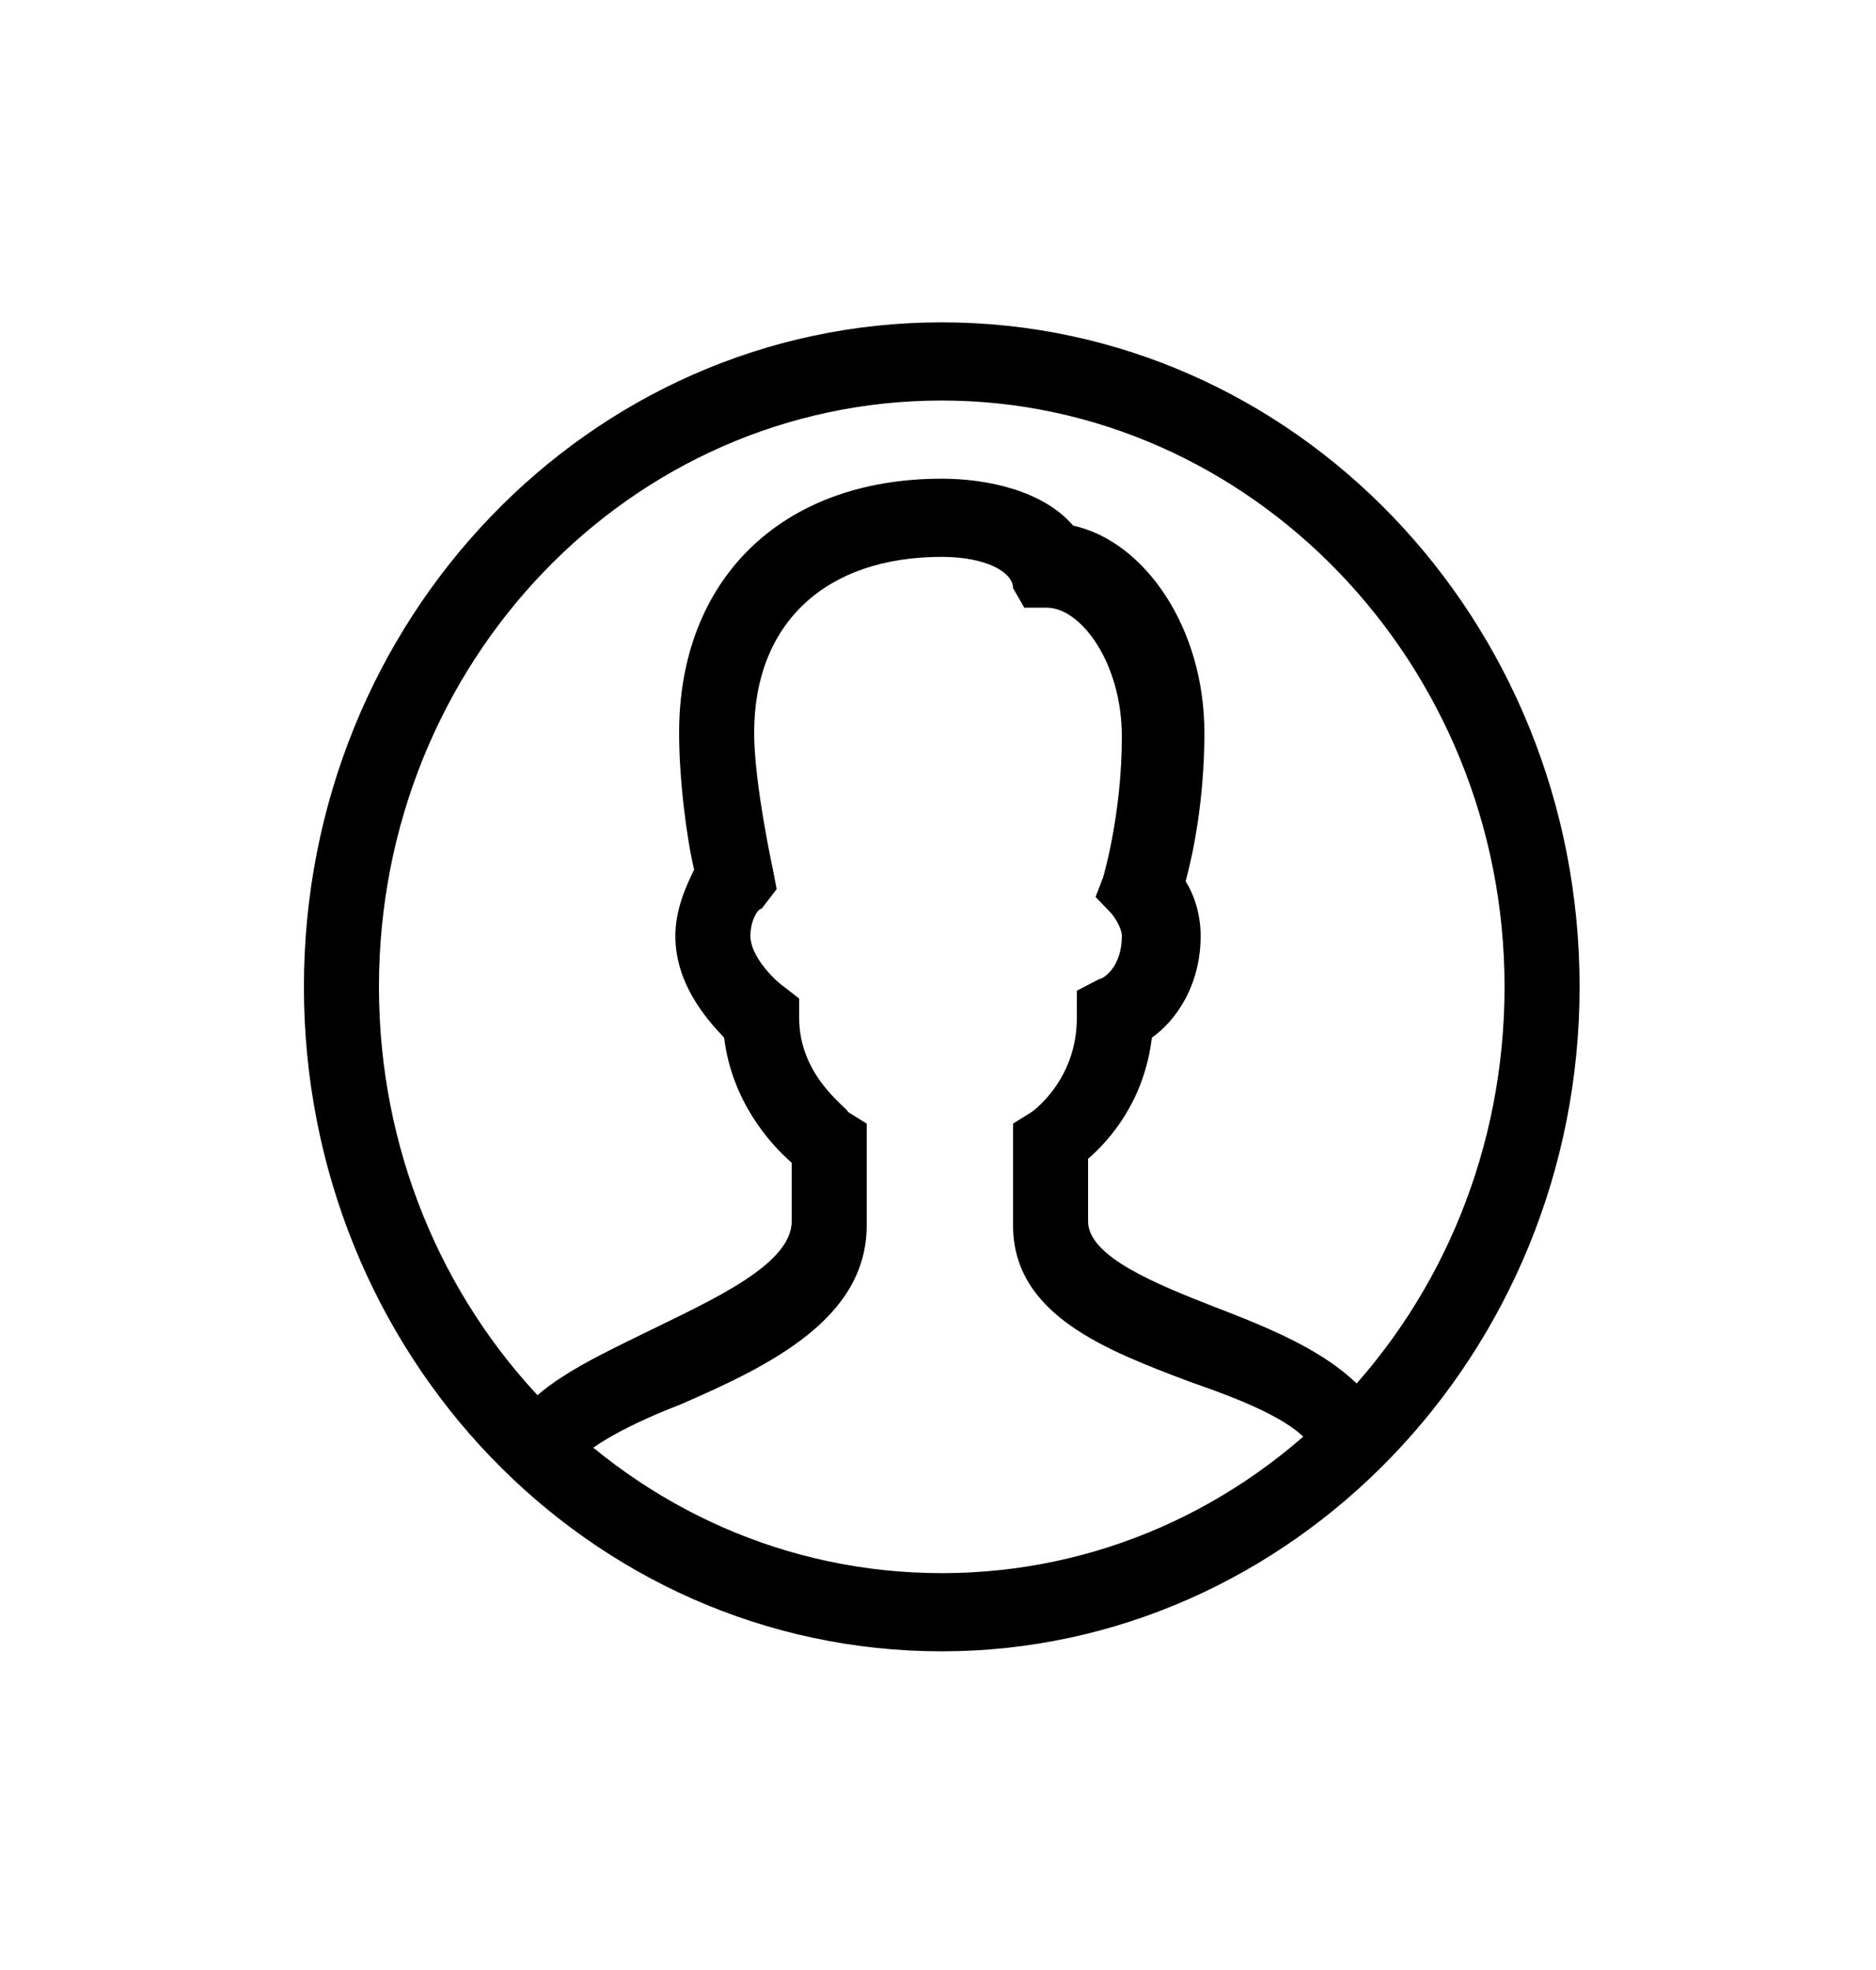 <svg width="161" height="169" viewBox="0 0 161 169" fill="none" xmlns="http://www.w3.org/2000/svg">
<path d="M80.822 141.65C50.554 141.65 26.082 116.168 26.082 84.65C26.082 53.132 50.554 27.65 80.822 27.65C111.09 27.65 135.562 53.132 135.562 84.65C135.562 116.168 110.768 141.65 80.822 141.65ZM80.822 34.356C54.096 34.356 32.522 56.821 32.522 84.65C32.522 112.479 54.096 134.944 80.822 134.944C107.548 134.944 129.122 112.479 129.122 84.65C129.122 56.821 107.226 34.356 80.822 34.356Z" fill="black"/>
<path d="M49.266 125.891L43.47 123.209C45.08 119.185 50.232 116.838 55.706 114.156C61.18 111.473 67.942 108.456 67.942 104.768V99.738C66.01 98.062 62.79 94.374 62.146 89.009C60.536 87.332 57.96 84.315 57.96 80.291C57.96 77.944 58.926 75.932 59.57 74.591C58.926 71.909 58.282 66.879 58.282 62.856C58.282 49.779 66.976 41.062 80.822 41.062C84.686 41.062 89.516 42.068 92.092 45.085C98.21 46.426 103.362 53.803 103.362 62.856C103.362 68.556 102.396 73.25 101.752 75.597C102.396 76.603 103.04 78.279 103.04 80.291C103.04 84.65 100.786 87.668 98.854 89.009C98.21 94.374 95.312 97.726 93.38 99.403V104.768C93.38 107.785 99.176 110.132 104.328 112.144C110.446 114.491 116.886 117.173 119.14 122.538L113.022 124.885C112.056 122.203 106.904 120.191 102.074 118.515C94.99 115.832 86.94 112.815 86.94 105.103V96.385L88.55 95.379C88.55 95.379 92.414 92.697 92.414 87.332V84.985L94.346 83.979C94.668 83.979 96.278 82.974 96.278 80.291C96.278 79.621 95.634 78.615 95.312 78.279L94.024 76.938L94.668 75.262C94.668 75.262 96.278 69.897 96.278 63.191C96.278 56.821 92.736 52.126 89.838 52.126H87.906L86.94 50.45C86.94 49.109 84.686 47.768 80.822 47.768C70.84 47.768 64.722 53.468 64.722 62.856C64.722 67.215 66.332 74.591 66.332 74.591L66.654 76.268L65.366 77.944C65.044 77.944 64.4 78.95 64.4 80.291C64.4 81.968 66.332 83.979 67.298 84.65L68.586 85.656V87.332C68.586 92.362 72.772 95.044 72.772 95.379L74.382 96.385V105.103C74.382 113.15 66.01 117.173 58.282 120.526C54.74 121.868 49.91 124.215 49.266 125.891Z" fill="black"/>
</svg>
